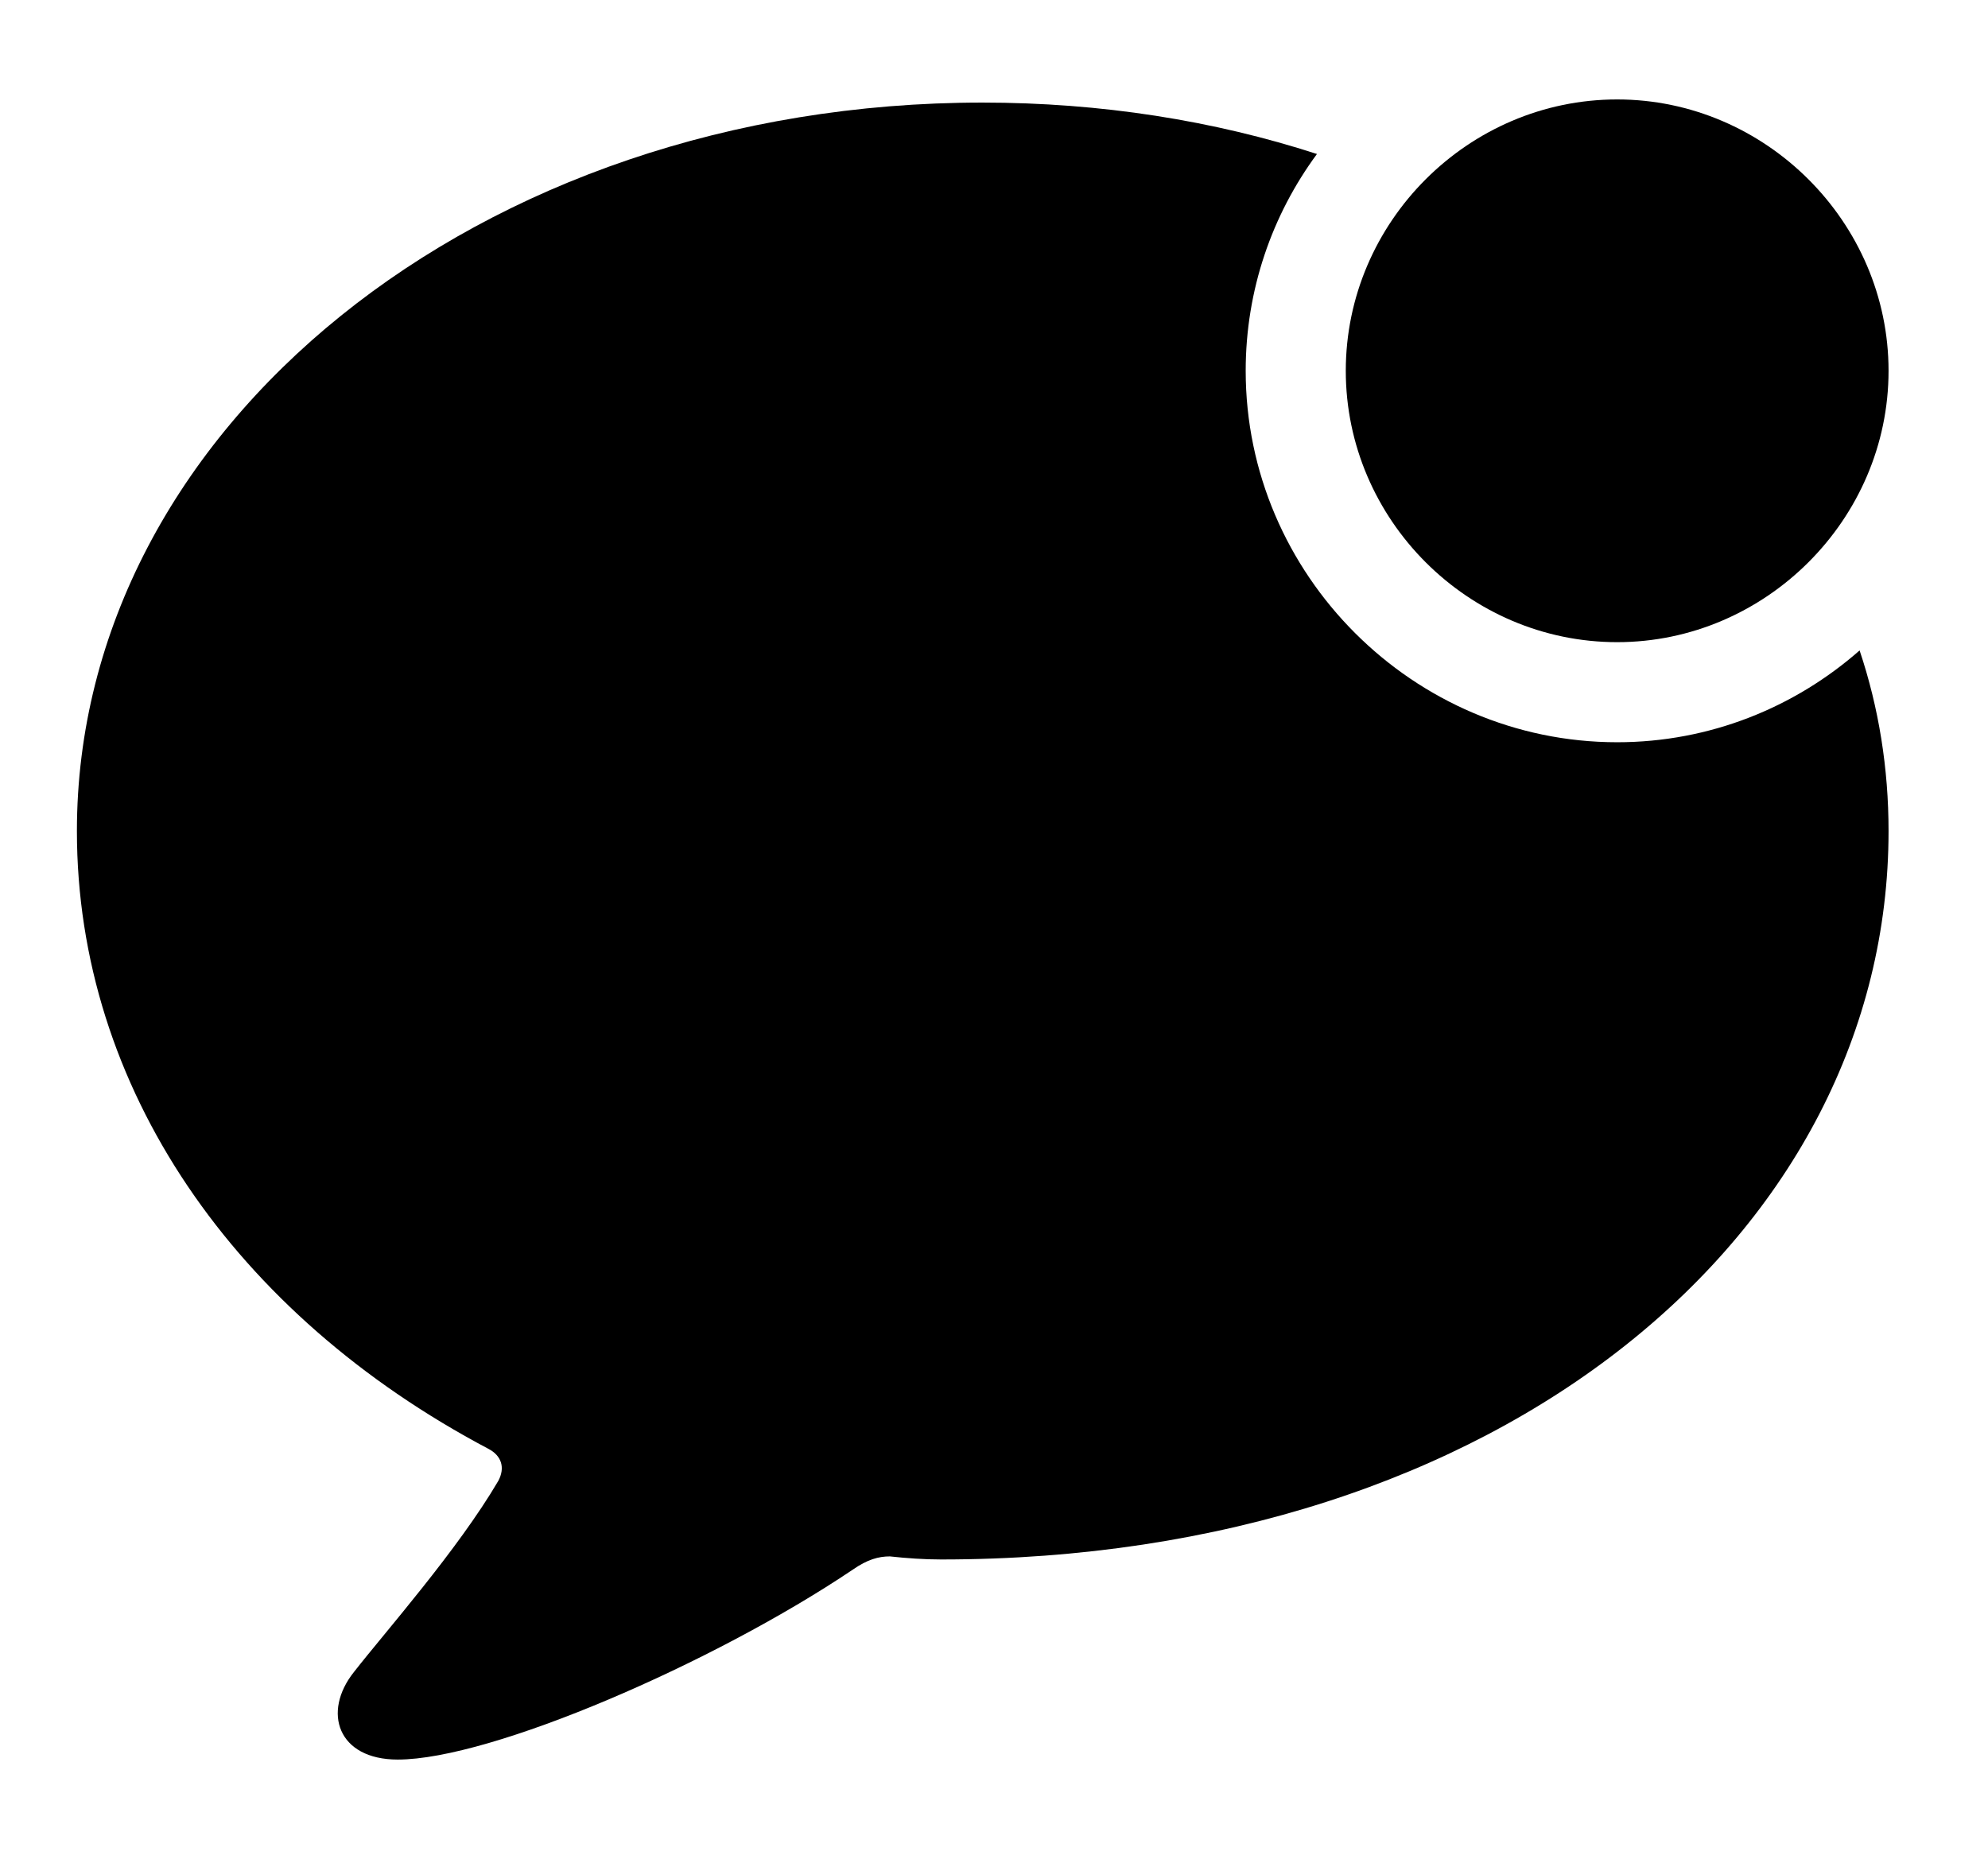 <svg version="1.1" xmlns="http://www.w3.org/2000/svg" xmlns:xlink="http://www.w3.org/1999/xlink" width="31.045" height="29.092" viewBox="0 0 31.045 29.092">
 <g>
  <rect height="29.092" opacity="0" width="31.045" x="0" y="0"/>
  <path d="M20.566 2.405C19.865 3.356 19.453 4.528 19.453 5.791C19.453 8.975 22.07 11.592 25.254 11.592C26.697 11.592 28.024 11.051 29.04 10.158C29.341 11.056 29.492 12.003 29.492 12.979C29.492 19.229 23.467 24.355 14.697 24.355C14.434 24.355 14.16 24.336 13.896 24.307C13.721 24.307 13.545 24.355 13.32 24.512C11.143 25.977 7.666 27.48 6.211 27.48C5.273 27.48 5.029 26.738 5.527 26.113C6.006 25.498 7.148 24.209 7.783 23.125C7.891 22.92 7.832 22.734 7.627 22.627C3.672 20.537 1.201 16.992 1.201 12.979C1.201 6.689 7.48 1.602 15.342 1.602C17.193 1.602 18.957 1.883 20.566 2.405Z" fill="currentColor"/>
  <path d="M25.254 10.029C27.568 10.029 29.492 8.115 29.492 5.791C29.492 3.467 27.568 1.553 25.254 1.553C22.93 1.553 21.016 3.467 21.016 5.791C21.016 8.115 22.93 10.029 25.254 10.029Z" fill="currentColor"/>
 </g>
</svg>

